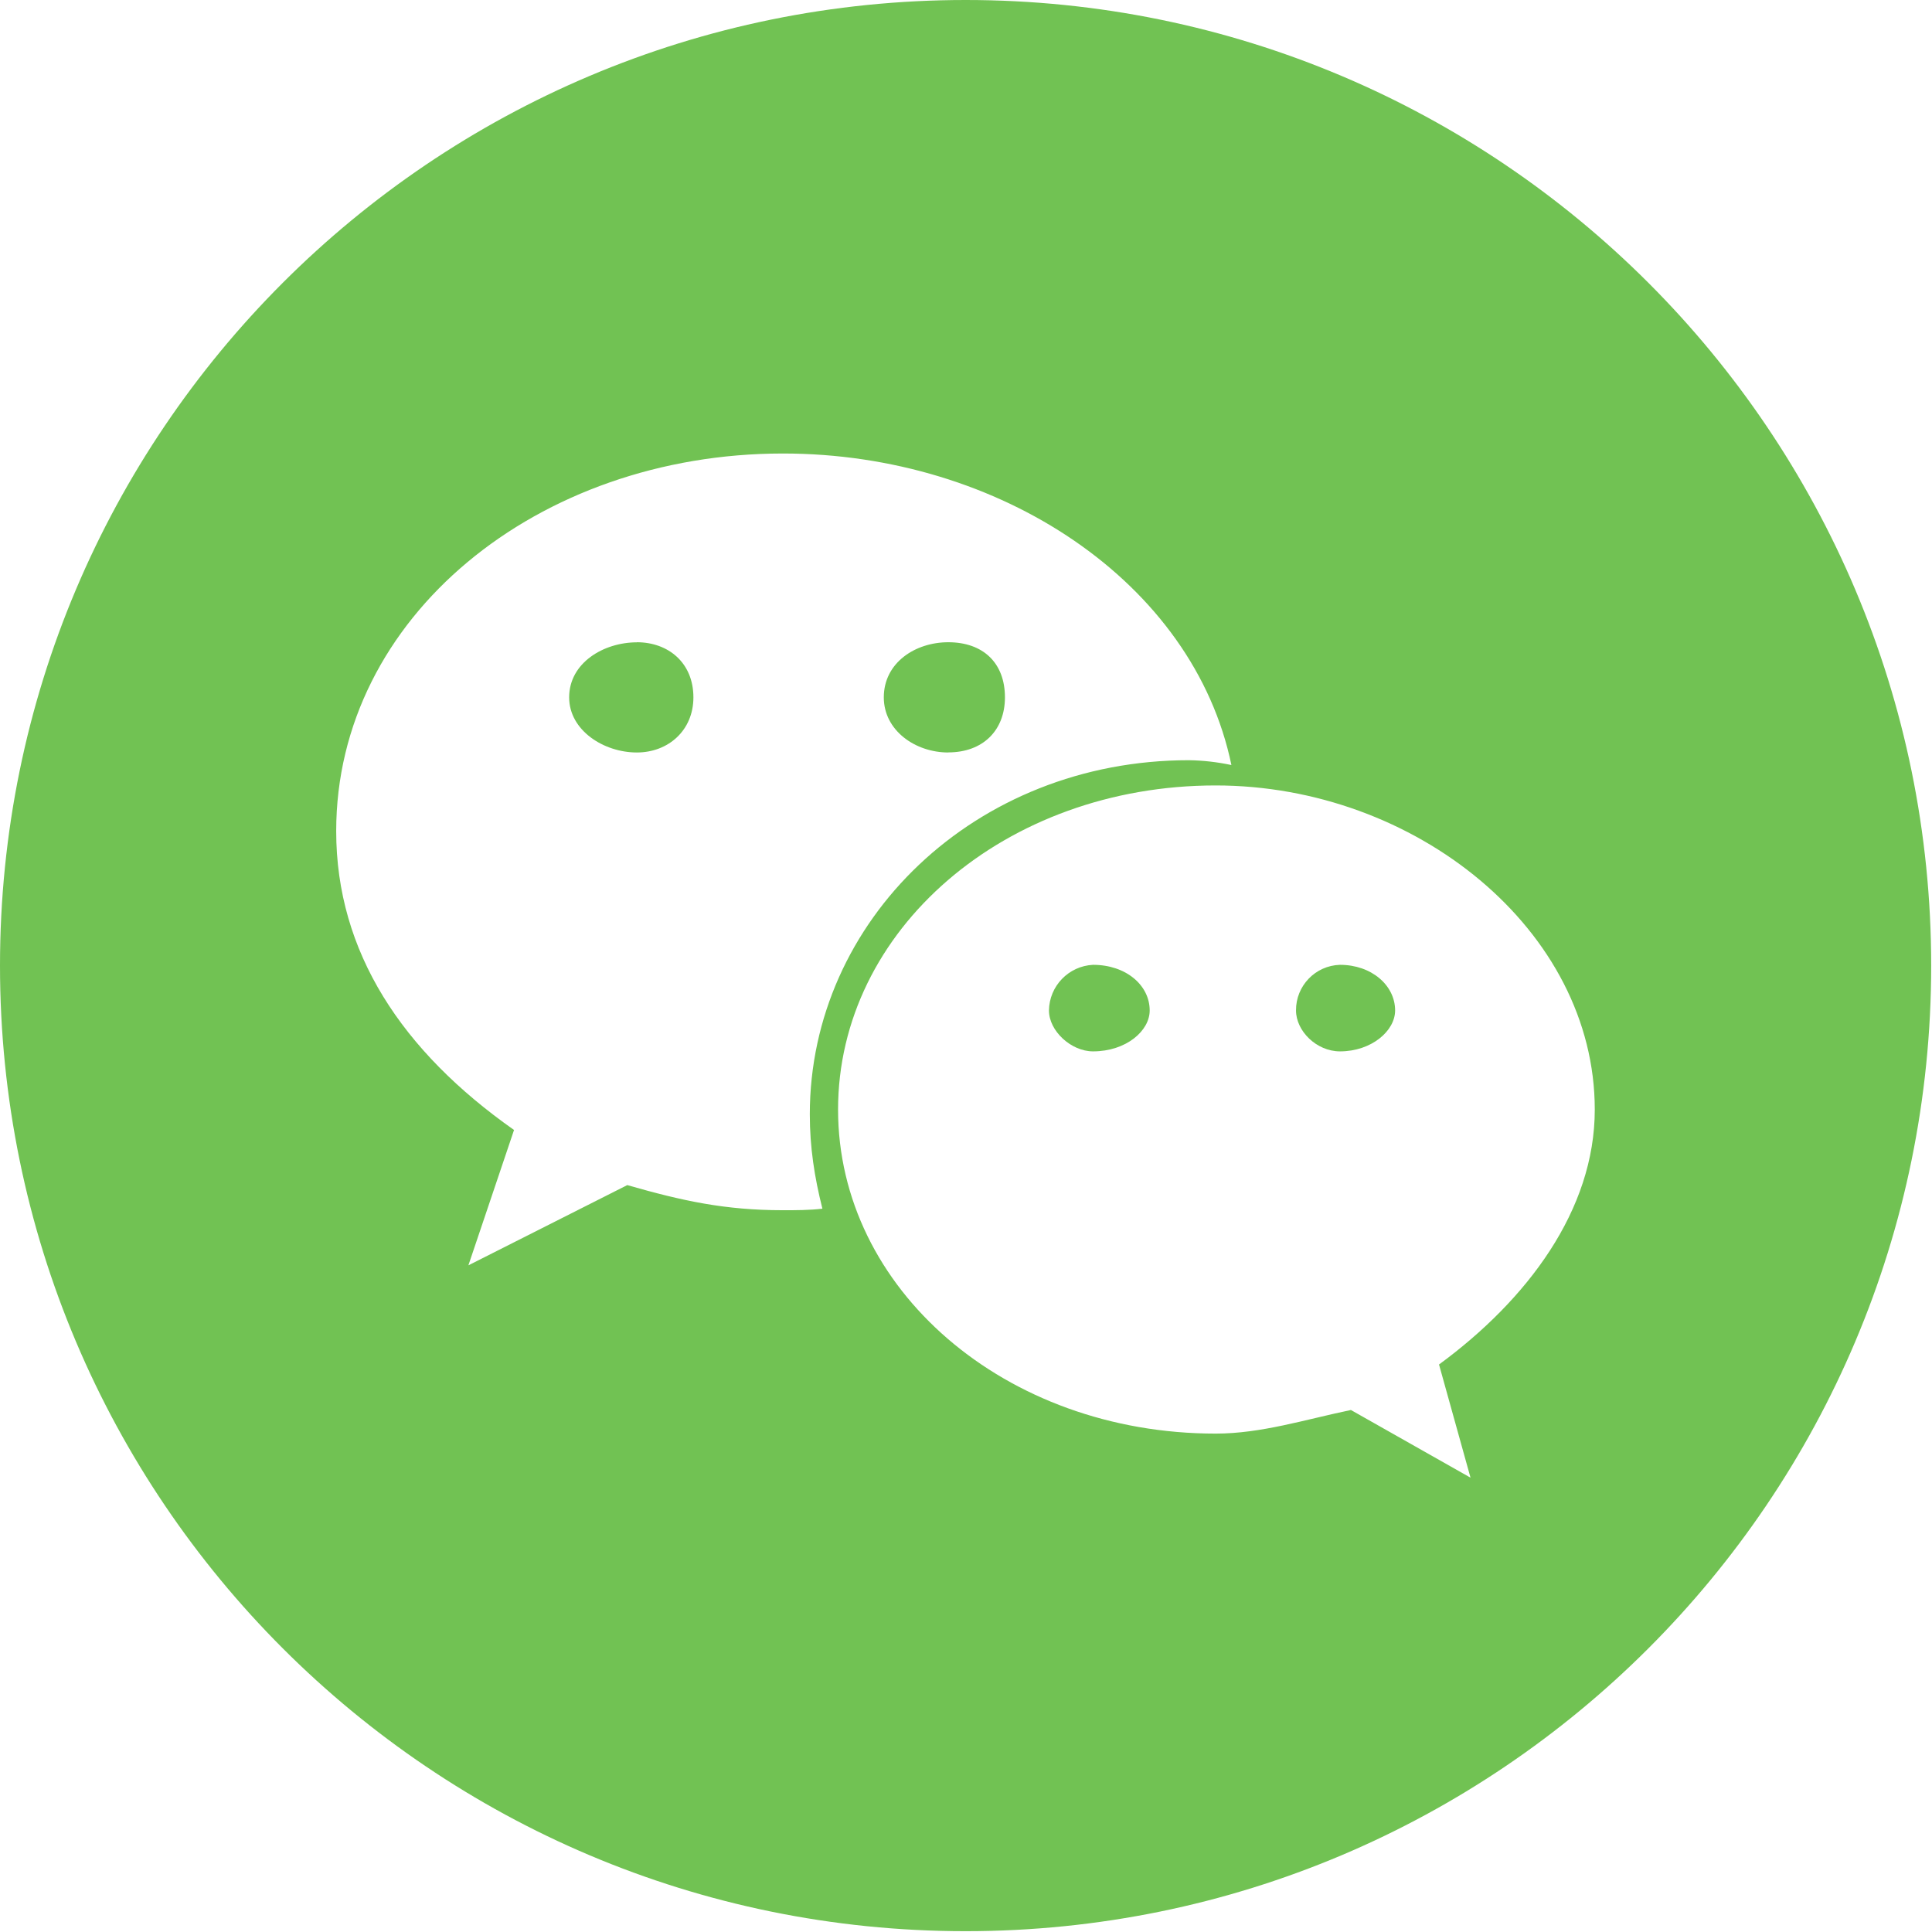 <?xml version="1.0" encoding="UTF-8"?>
<svg width="64px" height="64px" viewBox="0 0 64 64" version="1.1" xmlns="http://www.w3.org/2000/svg" xmlns:xlink="http://www.w3.org/1999/xlink">
    <!-- Generator: Sketch 53 (72520) - https://sketchapp.com -->
    <title>微信</title>
    <desc>Created with Sketch.</desc>
    <g id="账户金额" stroke="none" stroke-width="1" fill="none" fill-rule="evenodd">
        <g id="账户金额_提现" transform="translate(-70, -186)" fill="#71C253" fill-rule="nonzero">
            <g id="分组-2" transform="translate(40, 156)">
                <g id="Yinhang">
                    <g id="微信" transform="translate(30, 30)">
                        <path d="M36.208,31.961 C35.399,32.001 34.76,32.663 34.748,33.473 C34.748,34.149 35.478,34.828 36.208,34.828 C37.304,34.828 38.085,34.149 38.085,33.473 C38.085,32.64 37.304,31.961 36.208,31.961 L36.208,31.961 Z M31.413,24.924 C32.56,24.924 33.29,24.196 33.29,23.101 C33.29,21.954 32.56,21.275 31.413,21.275 C30.318,21.275 29.277,21.954 29.277,23.101 C29.277,24.196 30.318,24.927 31.413,24.927 L31.413,24.924 Z M31.99,0 C14.318,0 0,14.318 0,31.986 C0,49.652 14.318,63.973 31.986,63.973 C49.652,63.973 63.973,49.655 63.973,31.986 C63.973,14.321 49.655,0 31.986,0 L31.99,0 Z M25.939,40.09 C24.011,40.09 22.601,39.78 20.779,39.258 L15.516,41.916 L17.028,37.432 C13.325,34.828 11.137,31.544 11.137,27.531 C11.137,20.442 17.809,15.023 25.936,15.023 C33.13,15.023 39.539,19.296 40.792,25.343 C40.328,25.244 39.856,25.19 39.382,25.183 C32.297,25.183 26.826,30.5 26.826,36.913 C26.826,38.005 26.98,38.995 27.243,40.039 C26.826,40.09 26.355,40.09 25.939,40.09 Z M47.669,45.199 L48.713,48.95 L44.751,46.708 C43.239,47.022 41.782,47.49 40.27,47.49 C33.287,47.49 27.762,42.698 27.762,36.756 C27.762,30.814 33.287,26.019 40.27,26.019 C46.887,26.019 52.829,30.814 52.829,36.756 C52.829,40.09 50.587,43.06 47.672,45.199 L47.669,45.199 Z M21.096,21.278 C20,21.278 18.854,21.954 18.854,23.101 C18.854,24.196 20,24.927 21.096,24.927 C22.137,24.927 22.97,24.196 22.97,23.101 C22.97,21.954 22.137,21.275 21.096,21.275 L21.096,21.278 Z M44.389,31.961 C43.573,31.985 42.926,32.656 42.932,33.473 C42.932,34.149 43.607,34.828 44.389,34.828 C45.433,34.828 46.215,34.149 46.215,33.473 C46.215,32.64 45.433,31.961 44.389,31.961 L44.389,31.961 Z" id="Shape"></path>
                    </g>
                </g>
            </g>
        </g>
    </g>
</svg>